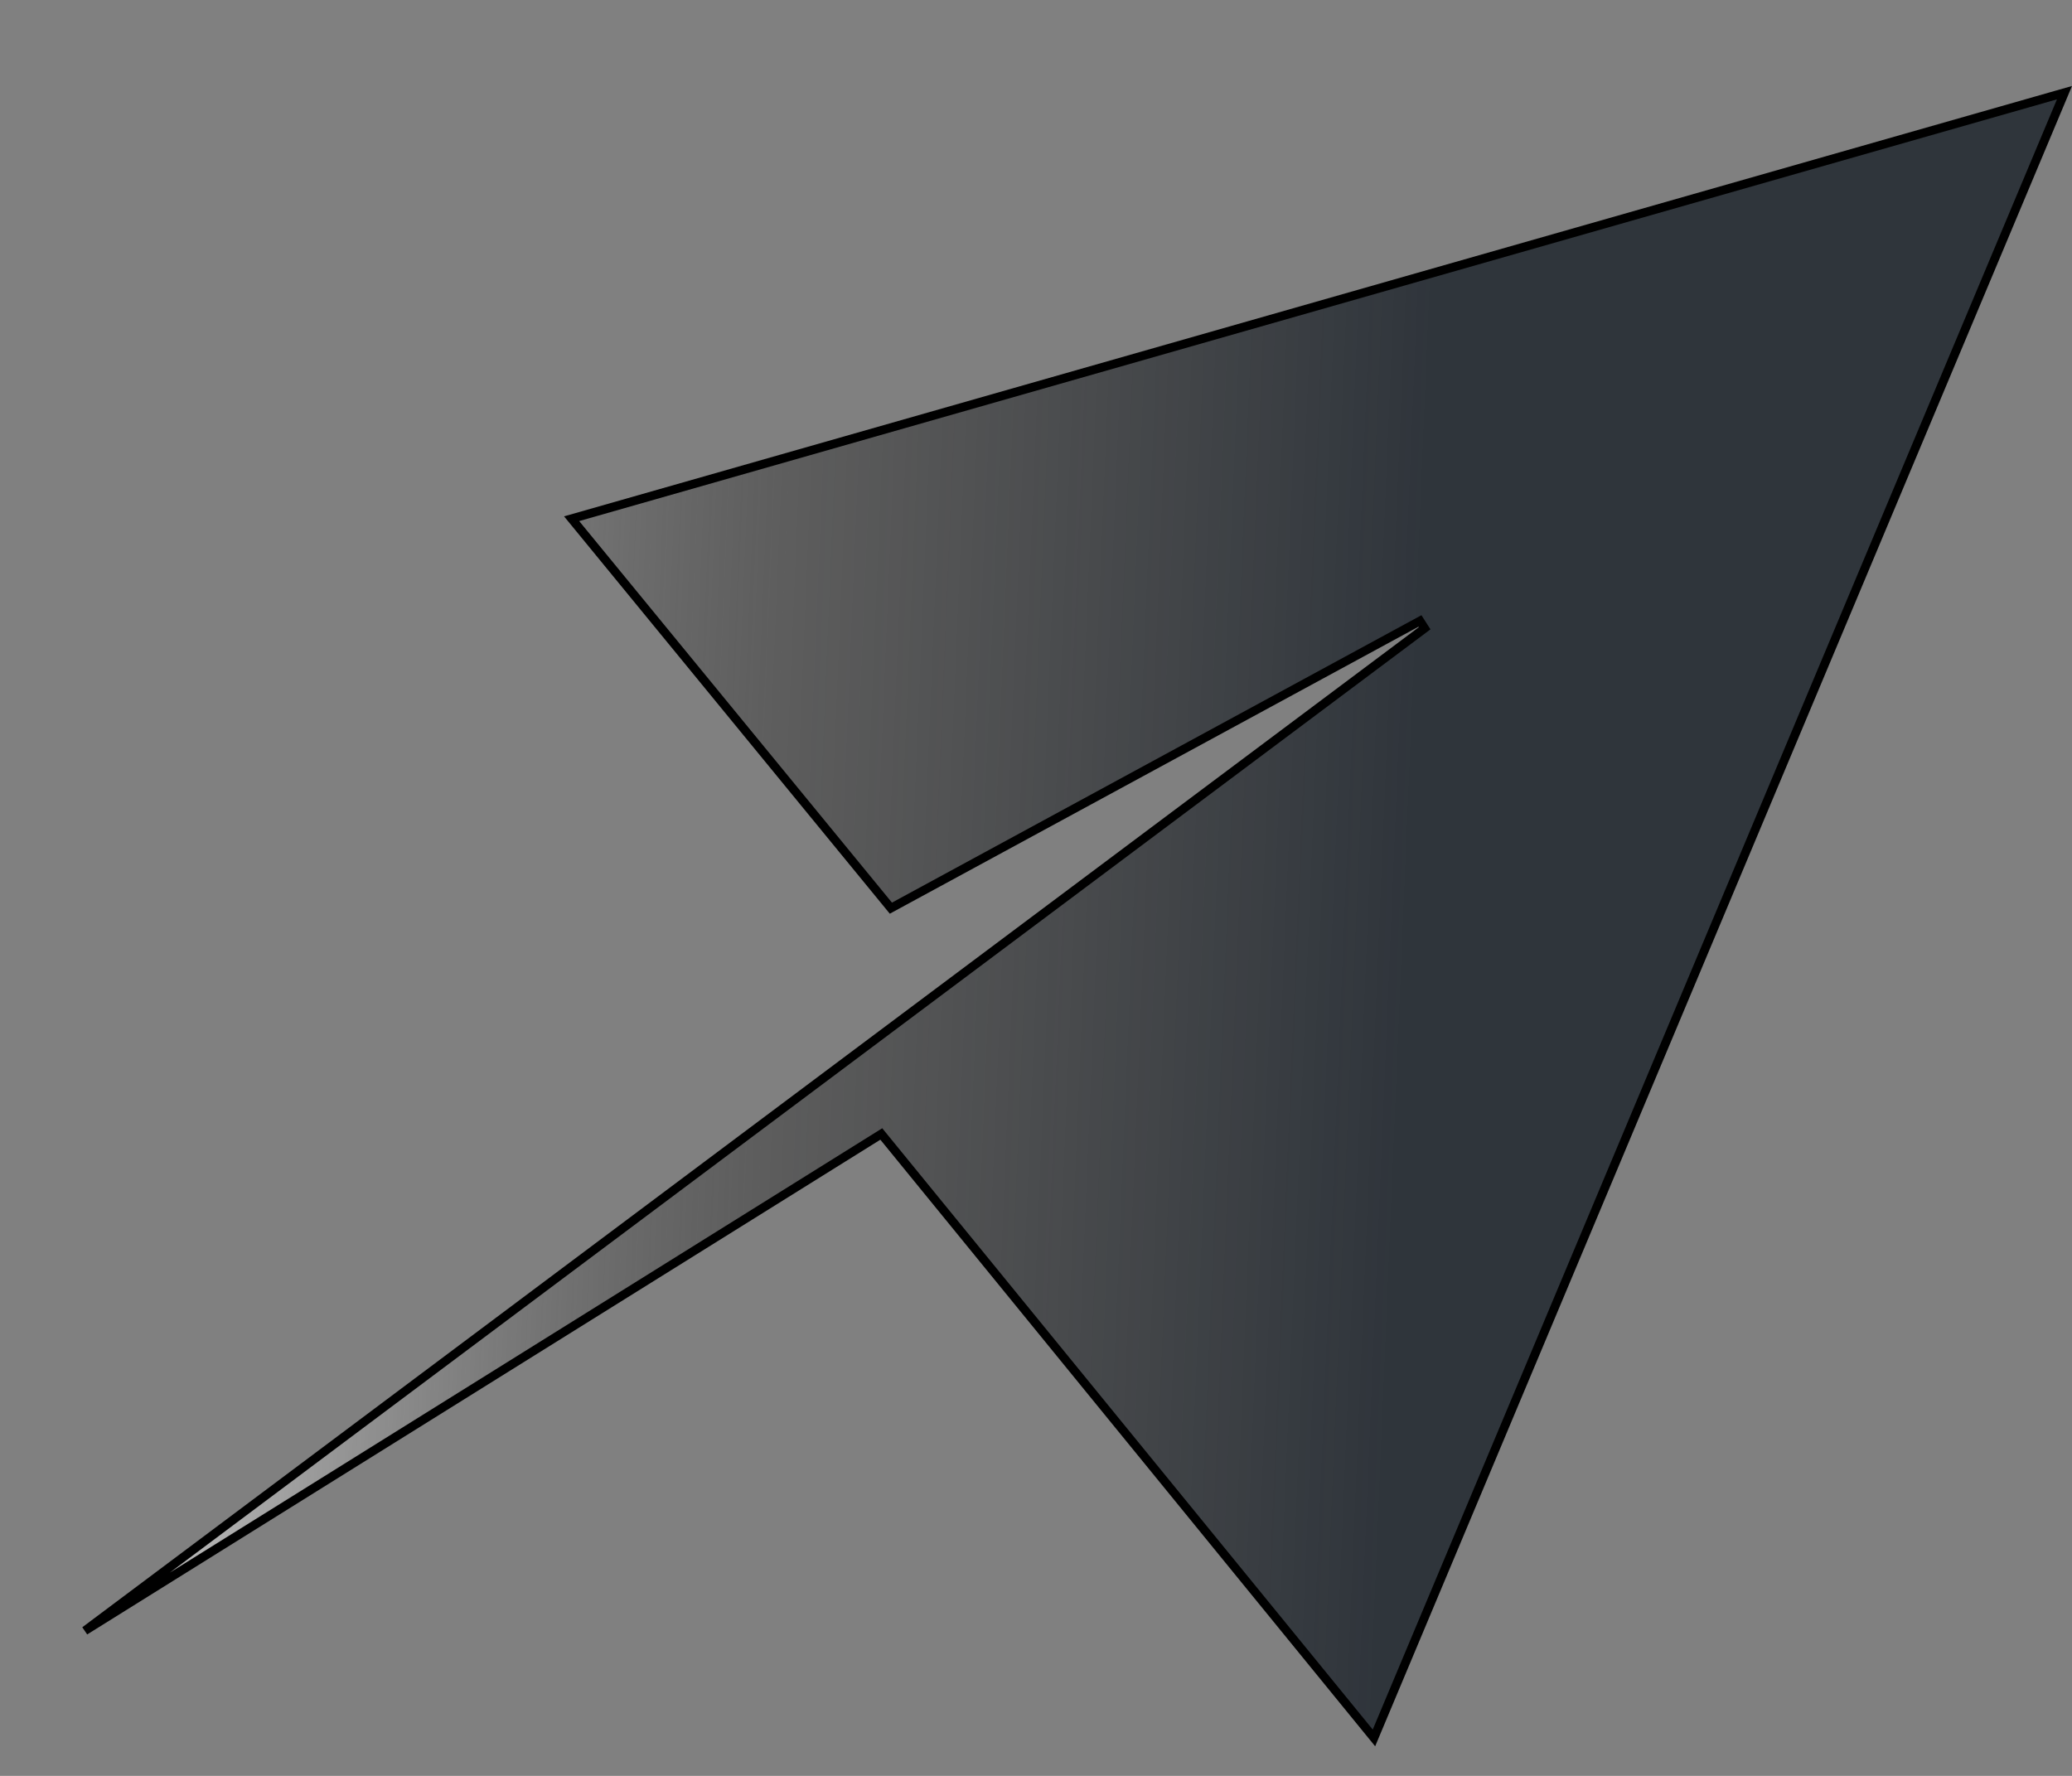 <svg width="238" height="204" viewBox="0 0 238 204" fill="none" xmlns="http://www.w3.org/2000/svg">
<rect x="0" y="0" width="238" height="204" fill="#808080" stroke="none"/>
<path d="M100.857 130.495L9.751 187.328L163.641 72.172L163.103 71.332L102.331 104.322L65.659 59.587L237.136 10.645L157.819 199.639L101.509 130.603L101.23 130.262L100.857 130.495Z" fill="url(#paint0_linear_101_2)" fill-opacity="0.83" stroke="black"/>
<defs>
<linearGradient id="paint0_linear_101_2" x1="163.424" y1="69.802" x2="6.782" y2="63.257" gradientUnits="userSpaceOnUse">
<stop stop-color="#1E252D"/>
<stop offset="0.464" stop-color="#292929" stop-opacity="0.49"/>
<stop offset="1" stop-color="white" stop-opacity="0.95"/>
</linearGradient>
</defs>
</svg>
